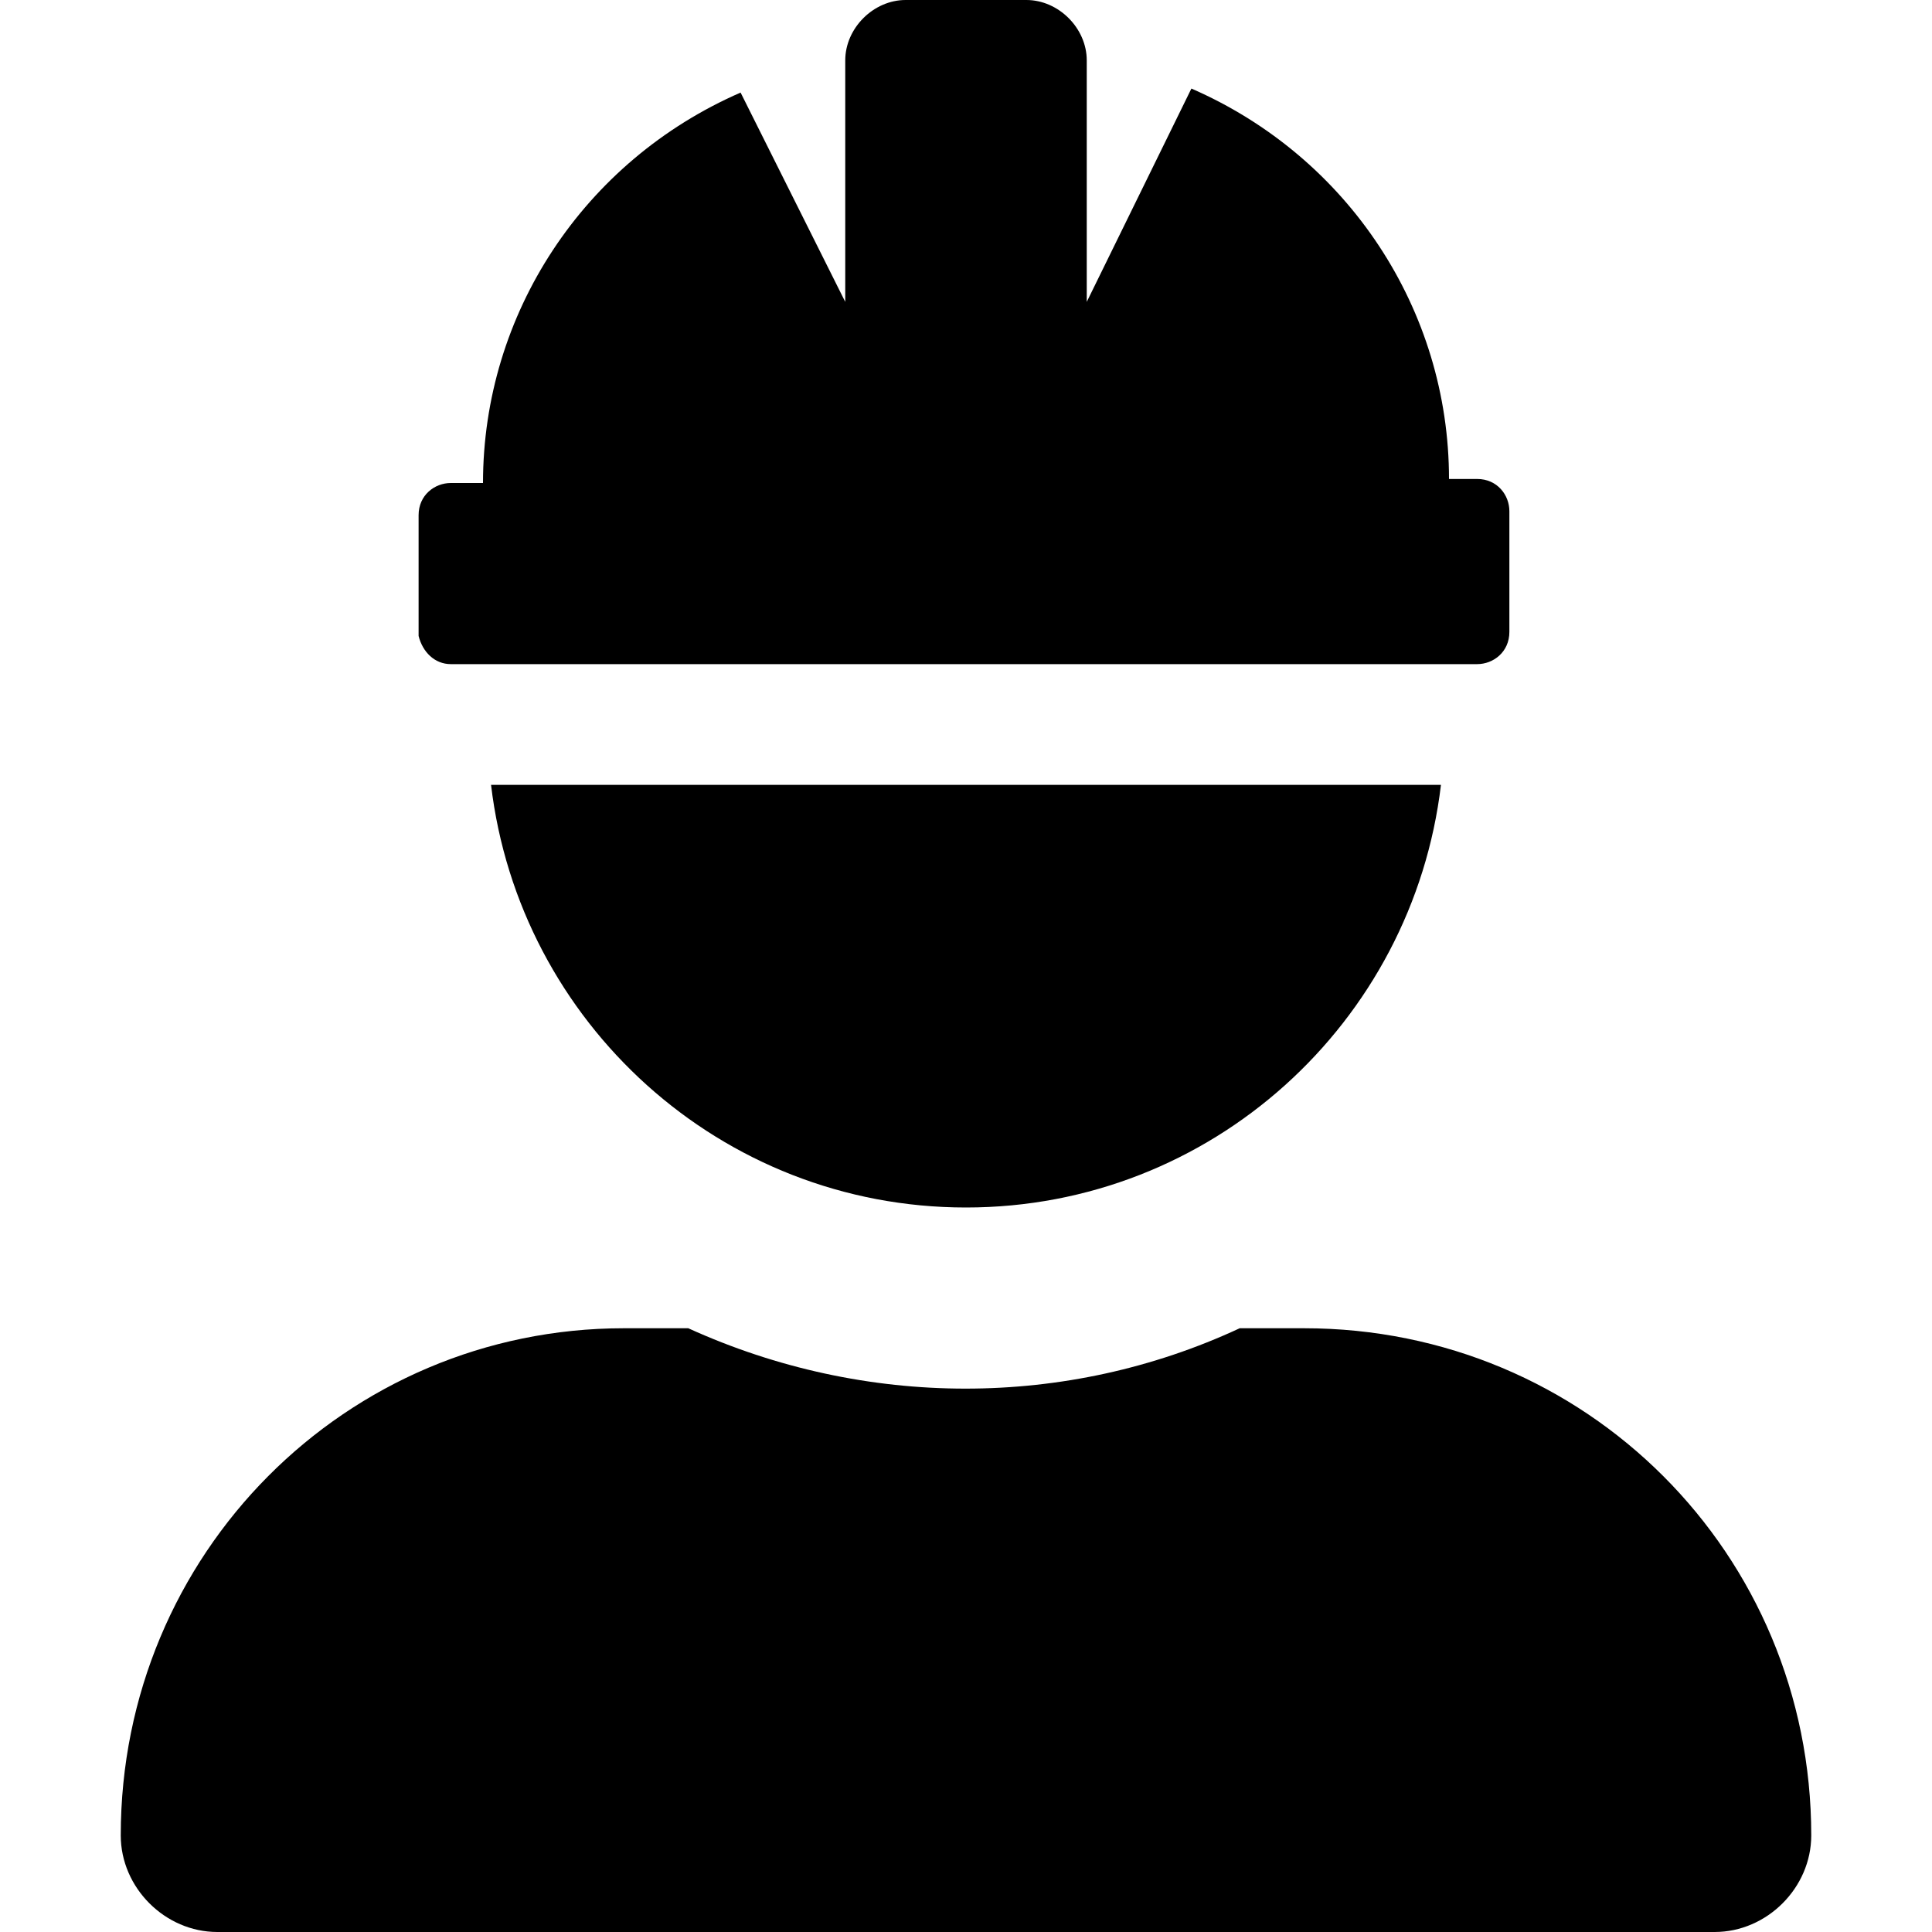 <svg enable-background="new 0 0 48 48" viewBox="0 0 48 48" xmlns="http://www.w3.org/2000/svg"><path d="m11.2 16.5h25.5c.4 0 .8-.3.8-.8v-3c0-.4-.3-.8-.8-.8h-.7c0-4.2-2.5-8-6.4-9.7l-2.6 5.3v-6c0-.8-.7-1.5-1.5-1.5h-3c-.8 0-1.5.7-1.5 1.5v6l-2.6-5.2c-3.9 1.7-6.4 5.5-6.4 9.7h-.8c-.4 0-.8.3-.8.8v3c.1.4.4.7.8.7zm21.2 16.5h-1.6c-4.3 2-9.3 2-13.7 0h-1.6c-6.9 0-12.5 5.6-12.5 12.6 0 1.3 1.1 2.4 2.4 2.4h37.2c1.3 0 2.4-1.1 2.4-2.4 0-7-5.6-12.6-12.6-12.6zm-8.4-3c6.1 0 11.1-4.6 11.8-10.5h-23.6c.7 5.9 5.7 10.5 11.8 10.5z"/></svg>